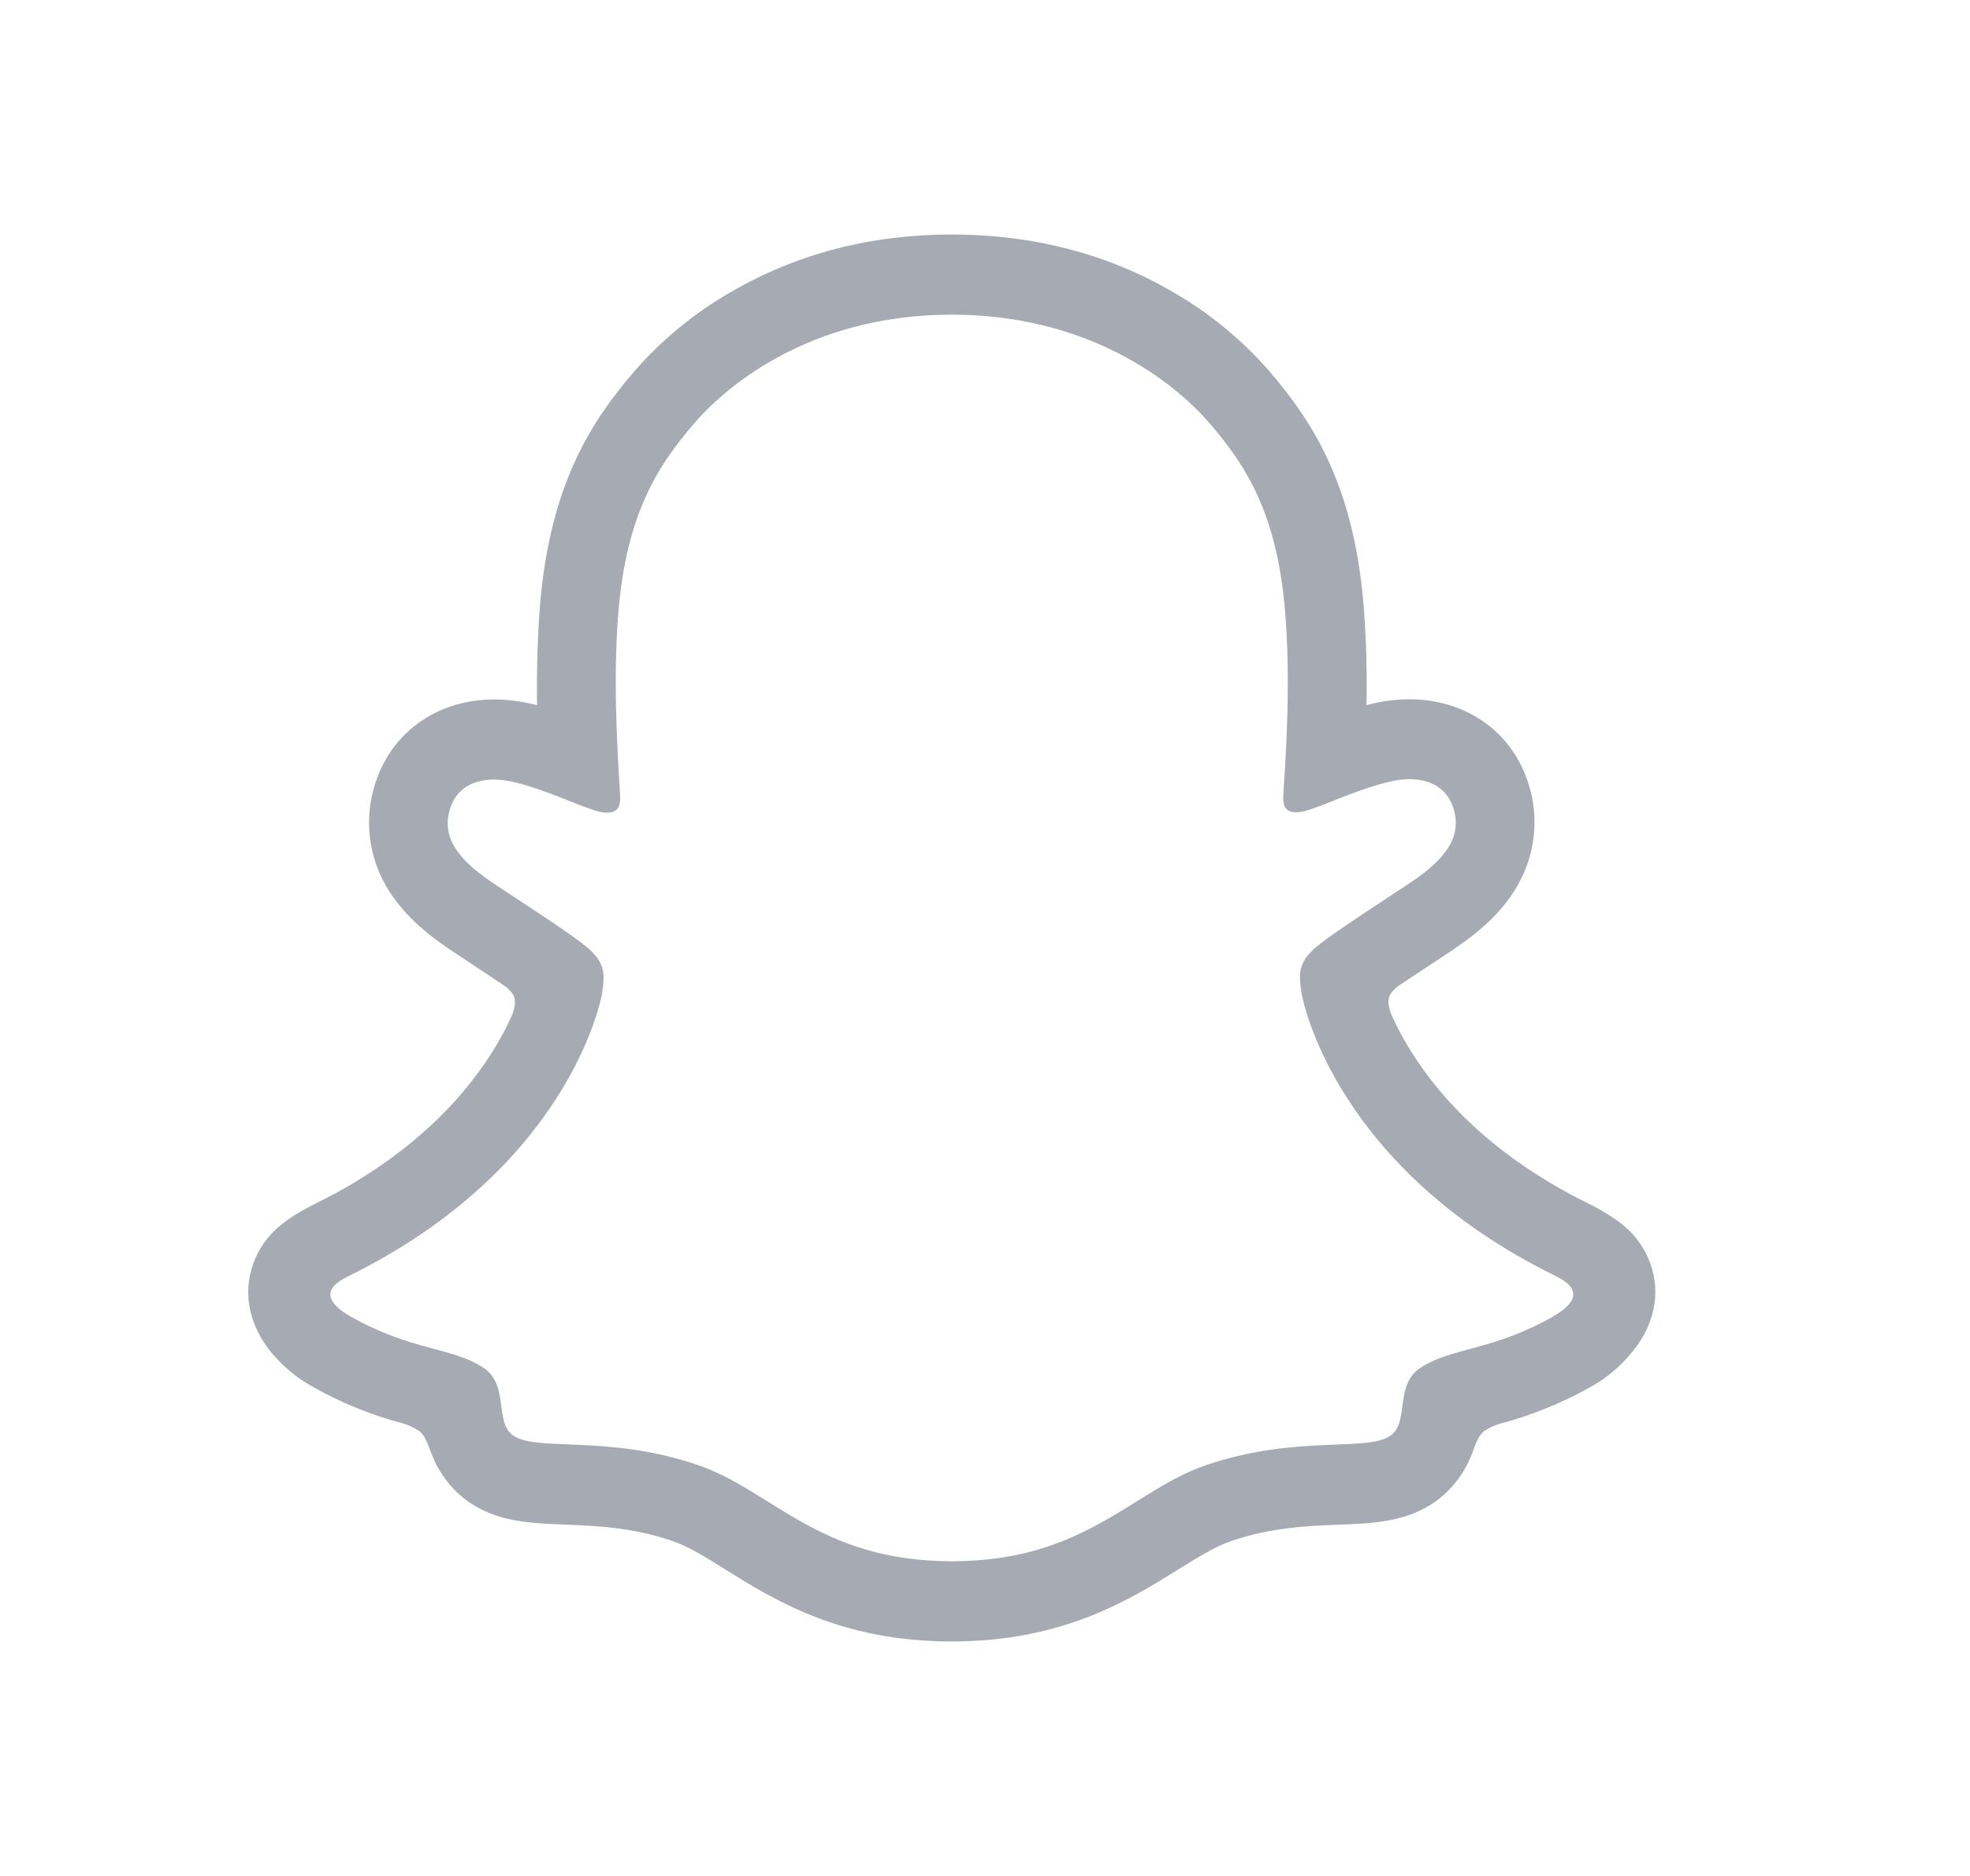 <svg width="21" height="20" viewBox="0 0 21 20" fill="none" xmlns="http://www.w3.org/2000/svg">
<g id="Snapchat">
<path id="&#60;i class=&#34;fa-brands fa-snapchat&#34;&#62;&#60;/i&#62;" d="M17.592 13.471C17.488 13.183 17.289 13.029 17.063 12.901C17.021 12.876 16.982 12.855 16.948 12.84C16.881 12.805 16.812 12.77 16.743 12.734C16.039 12.355 15.488 11.876 15.107 11.309C14.998 11.149 14.904 10.98 14.826 10.803C14.793 10.708 14.795 10.655 14.818 10.606C14.841 10.568 14.872 10.535 14.908 10.51C15.029 10.429 15.154 10.347 15.239 10.291C15.39 10.192 15.509 10.113 15.586 10.057C15.876 9.852 16.078 9.634 16.204 9.39C16.293 9.221 16.344 9.035 16.355 8.845C16.367 8.654 16.337 8.463 16.269 8.285C16.078 7.773 15.601 7.455 15.024 7.455C14.902 7.455 14.781 7.468 14.662 7.494C14.63 7.501 14.598 7.509 14.567 7.517C14.573 7.167 14.565 6.797 14.534 6.433C14.425 5.154 13.984 4.484 13.524 3.949C13.23 3.614 12.883 3.331 12.498 3.11C11.8 2.705 11.008 2.5 10.146 2.5C9.283 2.5 8.495 2.705 7.797 3.11C7.411 3.331 7.063 3.615 6.768 3.951C6.308 4.485 5.867 5.157 5.758 6.435C5.728 6.799 5.72 7.17 5.725 7.518C5.694 7.51 5.663 7.503 5.631 7.496C5.512 7.47 5.39 7.457 5.269 7.457C4.691 7.457 4.214 7.775 4.023 8.287C3.955 8.465 3.925 8.656 3.936 8.847C3.947 9.037 3.998 9.224 4.086 9.392C4.213 9.636 4.416 9.855 4.705 10.06C4.782 10.115 4.902 10.193 5.053 10.294C5.134 10.347 5.253 10.426 5.37 10.505C5.411 10.531 5.446 10.567 5.472 10.608C5.497 10.659 5.497 10.714 5.461 10.816C5.384 10.989 5.291 11.154 5.185 11.311C4.812 11.865 4.277 12.335 3.595 12.712C3.234 12.906 2.858 13.036 2.699 13.474C2.58 13.804 2.658 14.18 2.962 14.497C3.073 14.615 3.203 14.714 3.345 14.791C3.641 14.957 3.956 15.085 4.283 15.172C4.35 15.19 4.414 15.219 4.472 15.258C4.583 15.357 4.567 15.505 4.715 15.722C4.789 15.834 4.883 15.932 4.992 16.009C5.302 16.226 5.65 16.239 6.019 16.254C6.352 16.267 6.729 16.281 7.16 16.426C7.339 16.486 7.524 16.602 7.739 16.737C8.256 17.059 8.962 17.5 10.145 17.5C11.328 17.5 12.039 17.057 12.559 16.733C12.773 16.6 12.957 16.485 13.131 16.427C13.562 16.282 13.94 16.268 14.273 16.255C14.641 16.241 14.989 16.227 15.299 16.01C15.428 15.918 15.536 15.799 15.615 15.66C15.721 15.477 15.718 15.349 15.818 15.259C15.872 15.222 15.932 15.194 15.996 15.177C16.327 15.089 16.646 14.959 16.946 14.792C17.097 14.71 17.233 14.602 17.349 14.472L17.352 14.468C17.637 14.158 17.709 13.793 17.592 13.471ZM16.541 14.044C15.9 14.404 15.474 14.365 15.142 14.582C14.861 14.766 15.027 15.163 14.822 15.306C14.571 15.482 13.828 15.294 12.868 15.616C12.076 15.881 11.571 16.645 10.147 16.645C8.723 16.645 8.23 15.883 7.425 15.614C6.467 15.292 5.722 15.48 5.47 15.304C5.266 15.161 5.432 14.764 5.151 14.58C4.819 14.363 4.393 14.402 3.752 14.044C3.344 13.816 3.575 13.674 3.711 13.607C6.034 12.465 6.404 10.703 6.421 10.572C6.441 10.413 6.463 10.289 6.291 10.128C6.125 9.972 5.389 9.51 5.185 9.365C4.847 9.125 4.698 8.886 4.808 8.592C4.884 8.388 5.071 8.311 5.267 8.311C5.329 8.312 5.391 8.319 5.452 8.332C5.823 8.414 6.183 8.603 6.391 8.654C6.416 8.66 6.442 8.664 6.468 8.664C6.579 8.664 6.618 8.608 6.61 8.478C6.587 8.066 6.529 7.263 6.593 6.513C6.681 5.48 7.009 4.968 7.398 4.516C7.585 4.298 8.464 3.355 10.144 3.355C11.825 3.355 12.706 4.294 12.893 4.511C13.283 4.963 13.611 5.475 13.698 6.508C13.762 7.258 13.707 8.062 13.68 8.474C13.672 8.609 13.712 8.66 13.823 8.66C13.849 8.659 13.875 8.656 13.9 8.649C14.108 8.598 14.468 8.409 14.839 8.328C14.9 8.314 14.962 8.307 15.024 8.307C15.221 8.307 15.407 8.385 15.483 8.587C15.593 8.881 15.445 9.12 15.107 9.36C14.902 9.505 14.166 9.967 14 10.123C13.828 10.284 13.851 10.409 13.871 10.567C13.887 10.7 14.257 12.463 16.58 13.602C16.718 13.672 16.949 13.813 16.541 14.044Z" fill="#A6AAB3"/>
</g>
</svg>

